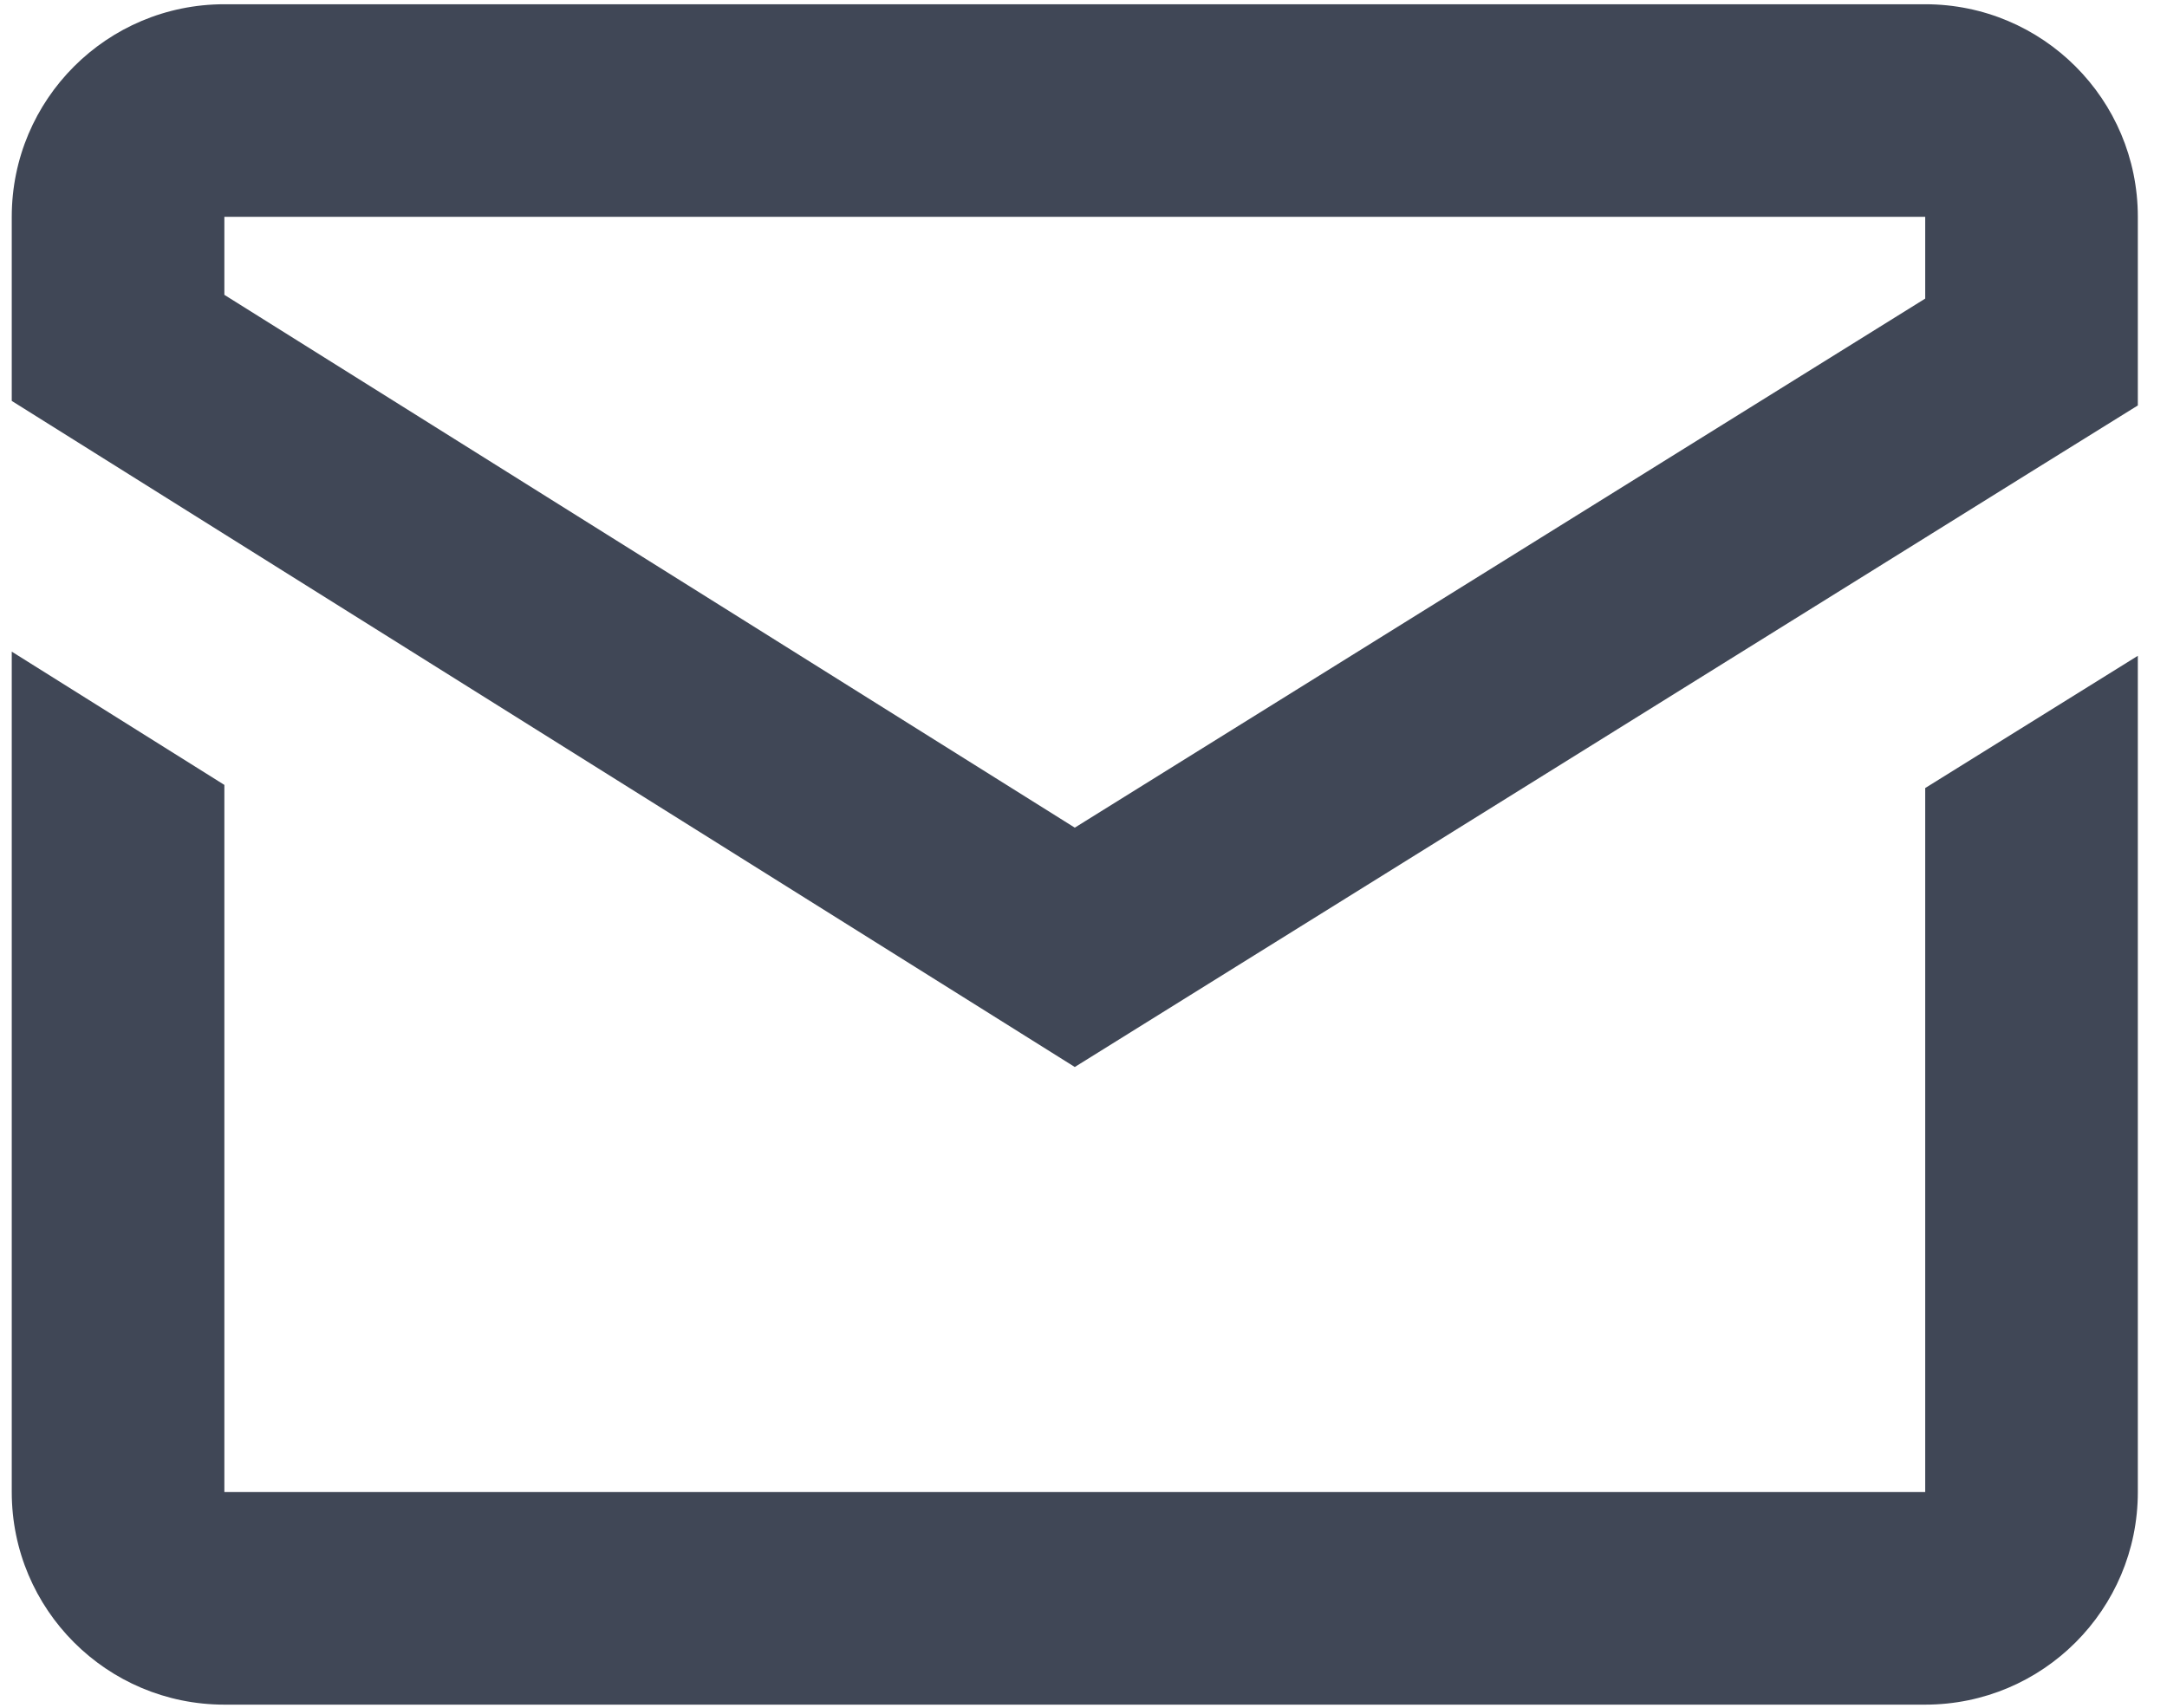 <svg width="52" height="41" viewBox="0 0 52 41" fill="none" xmlns="http://www.w3.org/2000/svg">
<path d="M5.384 0.102C2.565 0.102 0.282 2.385 0.282 5.204V9.623L2.833 11.222L5.384 12.821L25.791 25.611L46.198 12.906L48.749 11.317L51.3 9.732V5.204C51.3 2.385 49.017 0.102 46.198 0.102H5.384ZM5.384 5.204H46.198V7.167L25.791 19.866L5.384 7.077V5.204ZM0.282 15.641V35.814C0.282 38.633 2.565 40.916 5.384 40.916H46.198C49.017 40.916 51.3 38.633 51.3 35.814V15.741L46.198 18.915V35.814H5.384V18.84L0.282 15.641Z" fill="#404756"/>
</svg>
